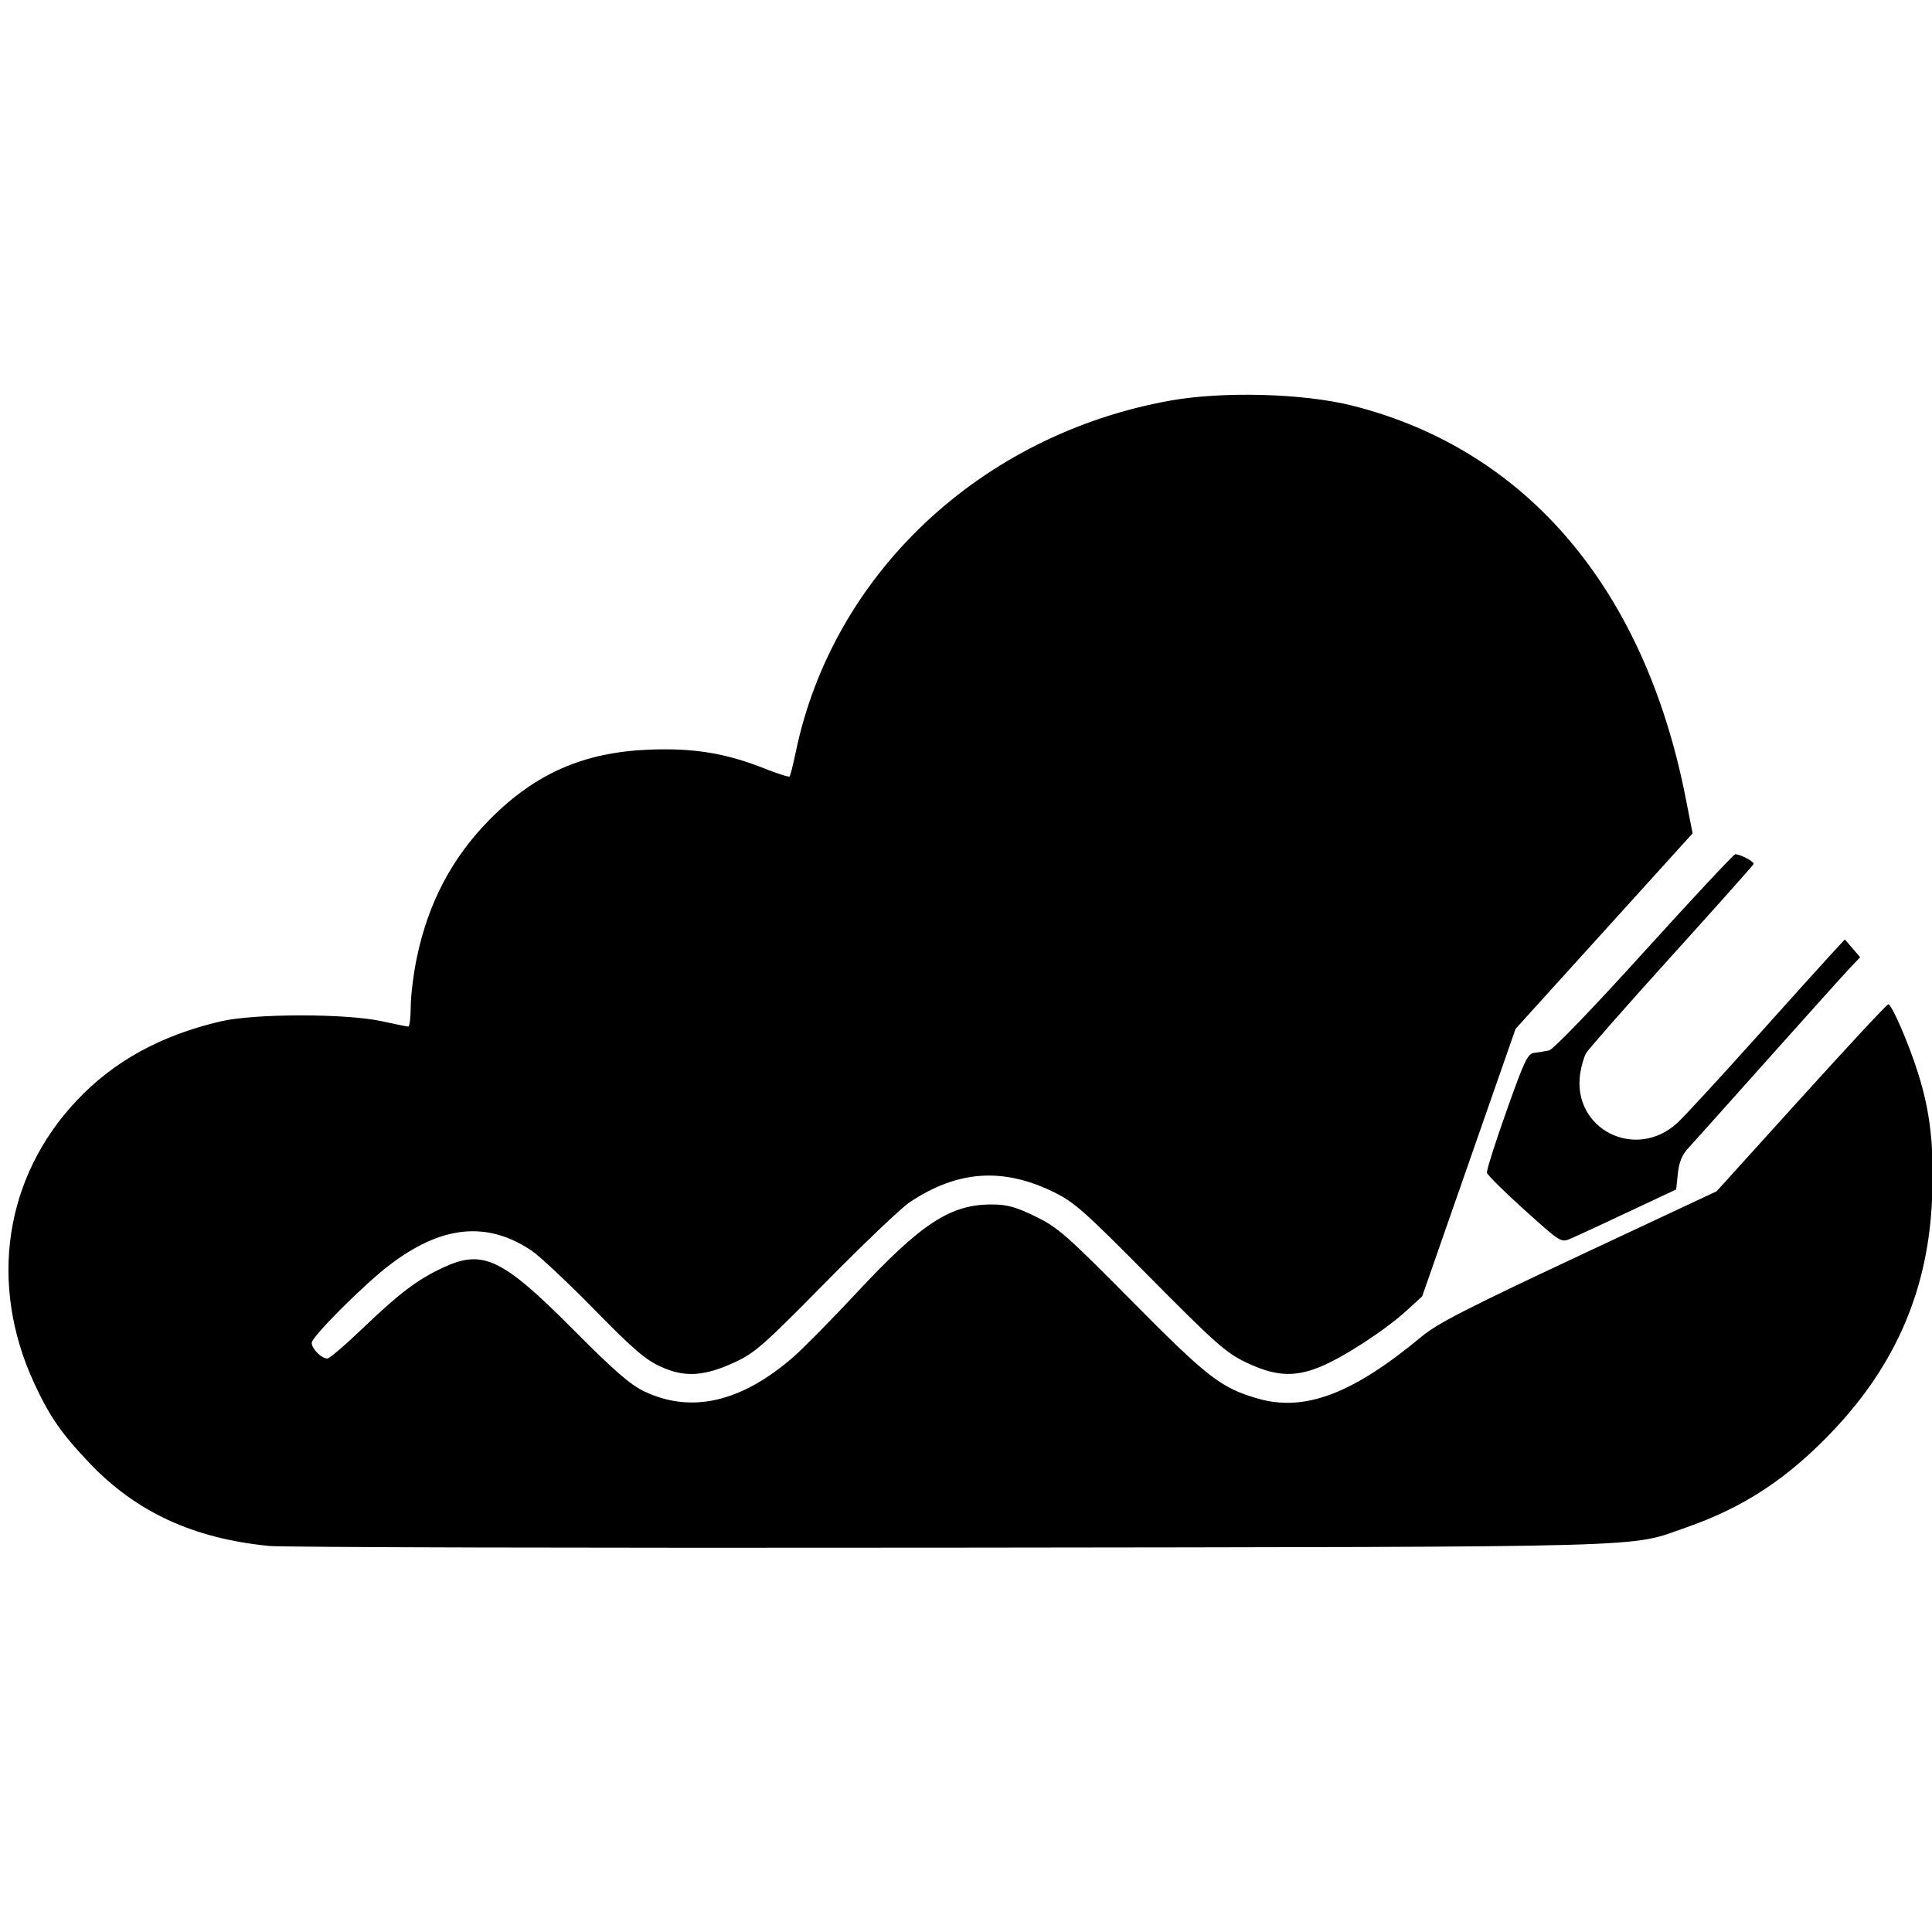 <?xml version="1.0" encoding="UTF-8" standalone="no"?>
<!-- Created with Inkscape (http://www.inkscape.org/) -->

<svg
   xmlns:dc="http://purl.org/dc/elements/1.1/"
   xmlns:cc="http://creativecommons.org/ns#"
   xmlns:rdf="http://www.w3.org/1999/02/22-rdf-syntax-ns#"
   xmlns:svg="http://www.w3.org/2000/svg"
   xmlns="http://www.w3.org/2000/svg"
   xmlns:sodipodi="http://sodipodi.sourceforge.net/DTD/sodipodi-0.dtd"
   xmlns:inkscape="http://www.inkscape.org/namespaces/inkscape"
   version="1.1"
   id="svg2"
   width="42.667"
   height="42.667"
   viewBox="0 0 42.667 42.667"
   sodipodi:docname="app-dark.svg"
   inkscape:version="0.92.5 (2060ec1f9f, 2020-04-08)">
  <defs
     id="defs6" />
  <sodipodi:namedview
     pagecolor="#ffffff"
     bordercolor="#666666"
     borderopacity="1"
     objecttolerance="10"
     gridtolerance="10"
     guidetolerance="10"
     inkscape:pageopacity="0"
     inkscape:pageshadow="2"
     inkscape:window-width="1920"
     inkscape:window-height="1051"
     id="namedview4"
     showgrid="false"
     inkscape:zoom="8"
     inkscape:cx="38.627491"
     inkscape:cy="36.973033"
     inkscape:window-x="0"
     inkscape:window-y="-37"
     inkscape:window-maximized="1"
     inkscape:current-layer="svg2" />
  <path
     style="fill:#000000;stroke-width:0.07"
     d="M 5.932,34.14 C 4.268,33.976 3,33.389 1.972,32.306 1.356,31.659 1.09,31.274 0.753,30.543 -0.256,28.356 0.099,25.999 1.691,24.308 c 0.82,-0.871 1.859,-1.443 3.184,-1.752 0.75,-0.175 2.769,-0.176 3.56,-0.002 0.291,0.064 0.552,0.117 0.582,0.117 0.029,3.1e-5 0.053,-0.198 0.054,-0.44 4.94e-4,-0.242 0.06,-0.726 0.133,-1.075 0.254,-1.223 0.782,-2.222 1.622,-3.069 0.998,-1.005 2.067,-1.473 3.5,-1.531 0.985,-0.04 1.701,0.076 2.549,0.413 0.292,0.116 0.544,0.196 0.562,0.179 0.017,-0.017 0.078,-0.256 0.135,-0.531 0.816,-3.943 4.086,-7.016 8.267,-7.769 1.167,-0.21 2.949,-0.161 4.025,0.11 3.846,0.97 6.453,4.038 7.362,8.662 l 0.154,0.784 -1.955,2.159 -1.955,2.159 -1.031,2.953 -1.031,2.953 -0.331,0.304 c -0.474,0.437 -1.409,1.045 -1.927,1.256 -0.578,0.235 -1.001,0.206 -1.658,-0.113 -0.422,-0.205 -0.681,-0.436 -2.102,-1.871 -1.482,-1.496 -1.667,-1.659 -2.15,-1.892 -1.111,-0.535 -2.106,-0.459 -3.152,0.24 -0.185,0.124 -1.019,0.918 -1.853,1.765 -1.365,1.387 -1.564,1.562 -2.005,1.766 -0.679,0.314 -1.108,0.341 -1.636,0.1 C 14.257,30.031 13.979,29.792 13.122,28.917 12.54,28.324 11.92,27.741 11.743,27.622 10.749,26.953 9.734,27.061 8.572,27.961 8.002,28.402 6.884,29.524 6.884,29.655 c 0,0.131 0.215,0.347 0.345,0.347 0.048,0 0.41,-0.31 0.805,-0.689 0.783,-0.752 1.188,-1.057 1.757,-1.322 0.875,-0.407 1.303,-0.202 2.873,1.376 0.904,0.909 1.253,1.212 1.565,1.361 1.038,0.495 2.145,0.239 3.293,-0.761 0.222,-0.194 0.845,-0.826 1.384,-1.404 1.447,-1.554 2.088,-1.971 3.015,-1.963 0.329,0.003 0.523,0.057 0.952,0.268 0.492,0.241 0.678,0.404 2.125,1.866 1.67,1.687 1.969,1.919 2.779,2.152 1.037,0.299 2.097,-0.102 3.624,-1.373 0.341,-0.284 1.01,-0.627 3.466,-1.778 l 3.043,-1.426 1.869,-2.065 c 1.028,-1.136 1.893,-2.065 1.922,-2.065 0.077,0 0.449,0.859 0.657,1.517 0.27,0.857 0.356,1.606 0.312,2.739 -0.077,2.013 -0.786,3.682 -2.19,5.163 -0.997,1.051 -1.964,1.689 -3.234,2.132 -1.305,0.456 -0.346,0.429 -16.266,0.449 -7.967,0.01 -14.739,-0.007 -15.049,-0.038 z M 33.664,26.718 c -0.444,-0.4 -0.815,-0.769 -0.826,-0.819 -0.011,-0.05 0.183,-0.662 0.431,-1.36 0.403,-1.135 0.468,-1.271 0.619,-1.288 0.092,-0.011 0.238,-0.035 0.323,-0.053 0.09,-0.02 0.968,-0.931 2.102,-2.183 1.071,-1.182 1.975,-2.149 2.009,-2.149 0.116,0 0.424,0.165 0.405,0.216 -0.011,0.028 -0.828,0.945 -1.817,2.038 -0.989,1.093 -1.835,2.056 -1.882,2.139 -0.047,0.084 -0.105,0.281 -0.129,0.439 -0.192,1.232 1.221,1.954 2.148,1.097 0.152,-0.141 0.902,-0.954 1.667,-1.807 0.765,-0.853 1.534,-1.706 1.709,-1.896 l 0.319,-0.345 0.169,0.196 0.169,0.196 -0.241,0.255 c -0.132,0.14 -0.948,1.048 -1.813,2.017 -0.865,0.969 -1.654,1.851 -1.754,1.959 -0.126,0.136 -0.192,0.304 -0.218,0.547 l -0.037,0.351 -1.057,0.497 c -0.582,0.274 -1.154,0.539 -1.273,0.589 -0.214,0.091 -0.219,0.088 -1.022,-0.636 z"
     id="path817"
     inkscape:connector-curvature="0" />
</svg>
